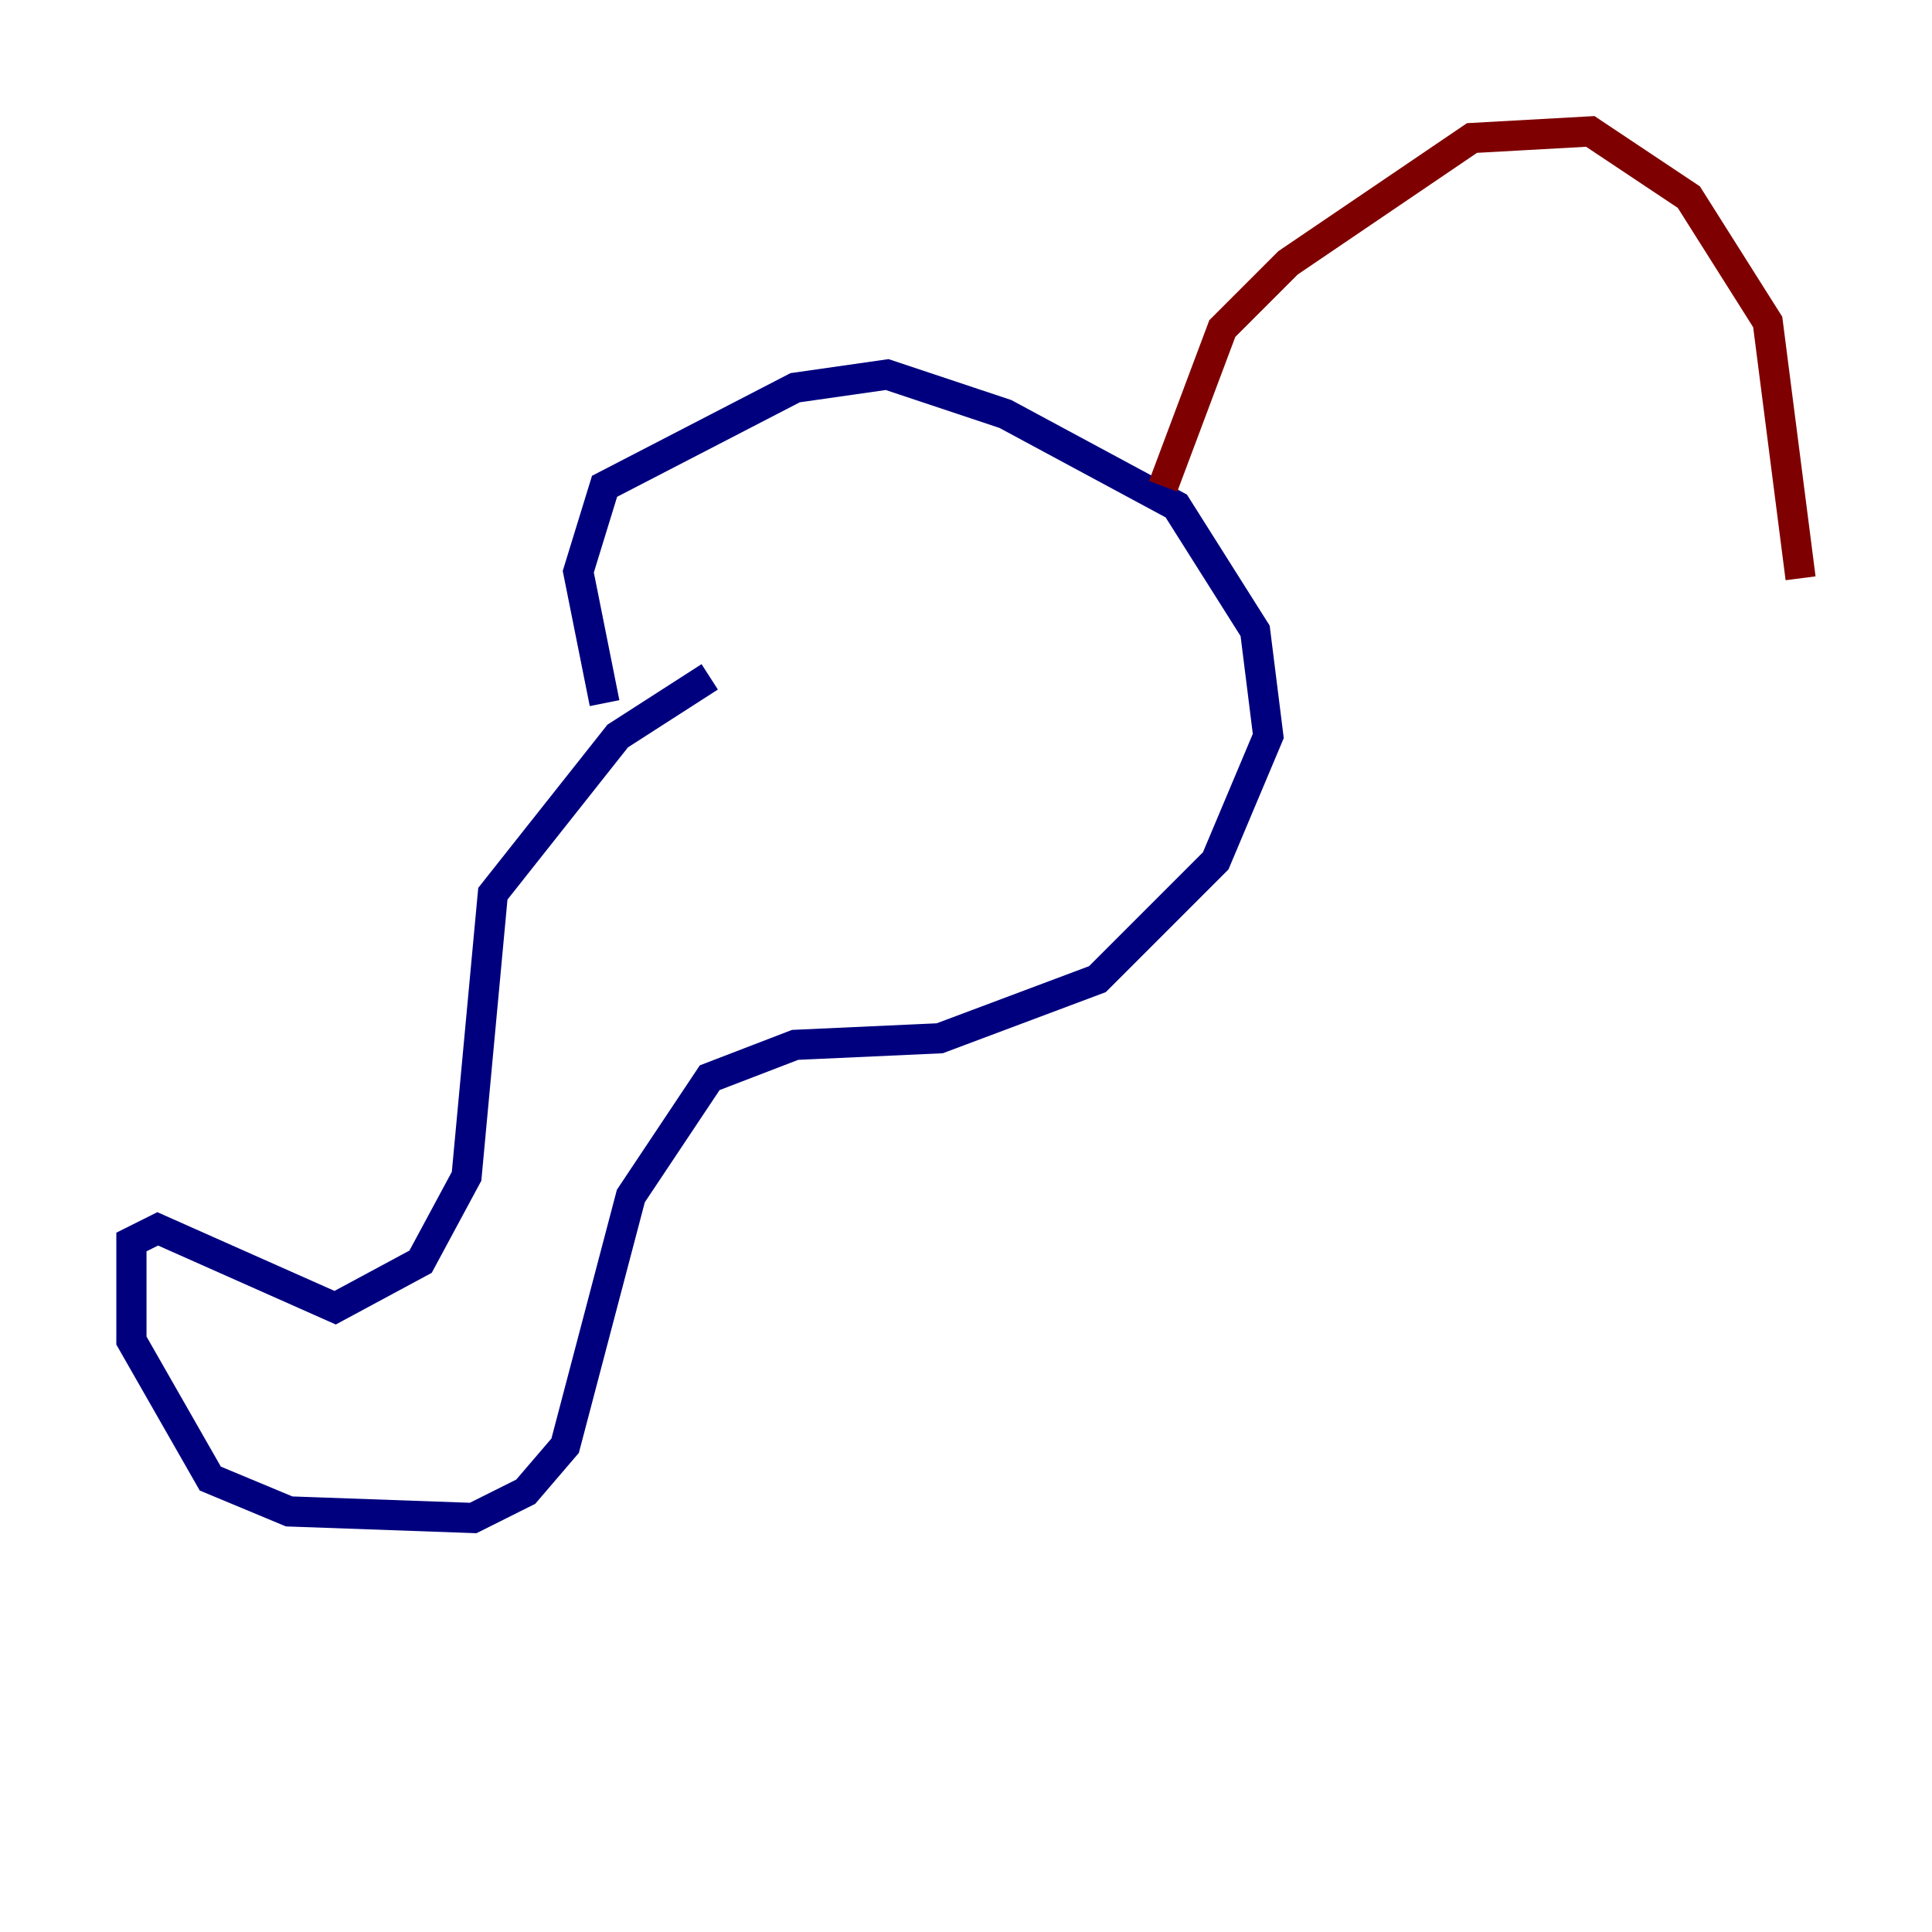 <?xml version="1.0" encoding="utf-8" ?>
<svg baseProfile="tiny" height="128" version="1.2" viewBox="0,0,128,128" width="128" xmlns="http://www.w3.org/2000/svg" xmlns:ev="http://www.w3.org/2001/xml-events" xmlns:xlink="http://www.w3.org/1999/xlink"><defs /><polyline fill="none" points="40.054,46.585 38.313,37.878 40.054,32.218 52.68,25.687 58.776,24.816 66.612,27.429 77.932,33.524 83.156,41.796 84.027,48.762 80.544,57.034 72.707,64.871 62.258,68.789 52.68,69.225 47.02,71.401 41.796,79.238 37.442,95.782 34.83,98.83 31.347,100.571 19.157,100.136 13.932,97.959 8.707,88.816 8.707,82.286 10.449,81.415 22.204,86.639 27.864,83.592 30.912,77.932 32.653,59.211 40.925,48.762 47.02,44.843" stroke="#00007f" stroke-width="2" /><polyline fill="none" points="77.061,32.218 80.98,21.769 85.333,17.415 97.524,9.143 105.361,8.707 111.891,13.061 117.116,21.333 119.293,38.313" stroke="#7f0000" stroke-width="2" /></svg>
